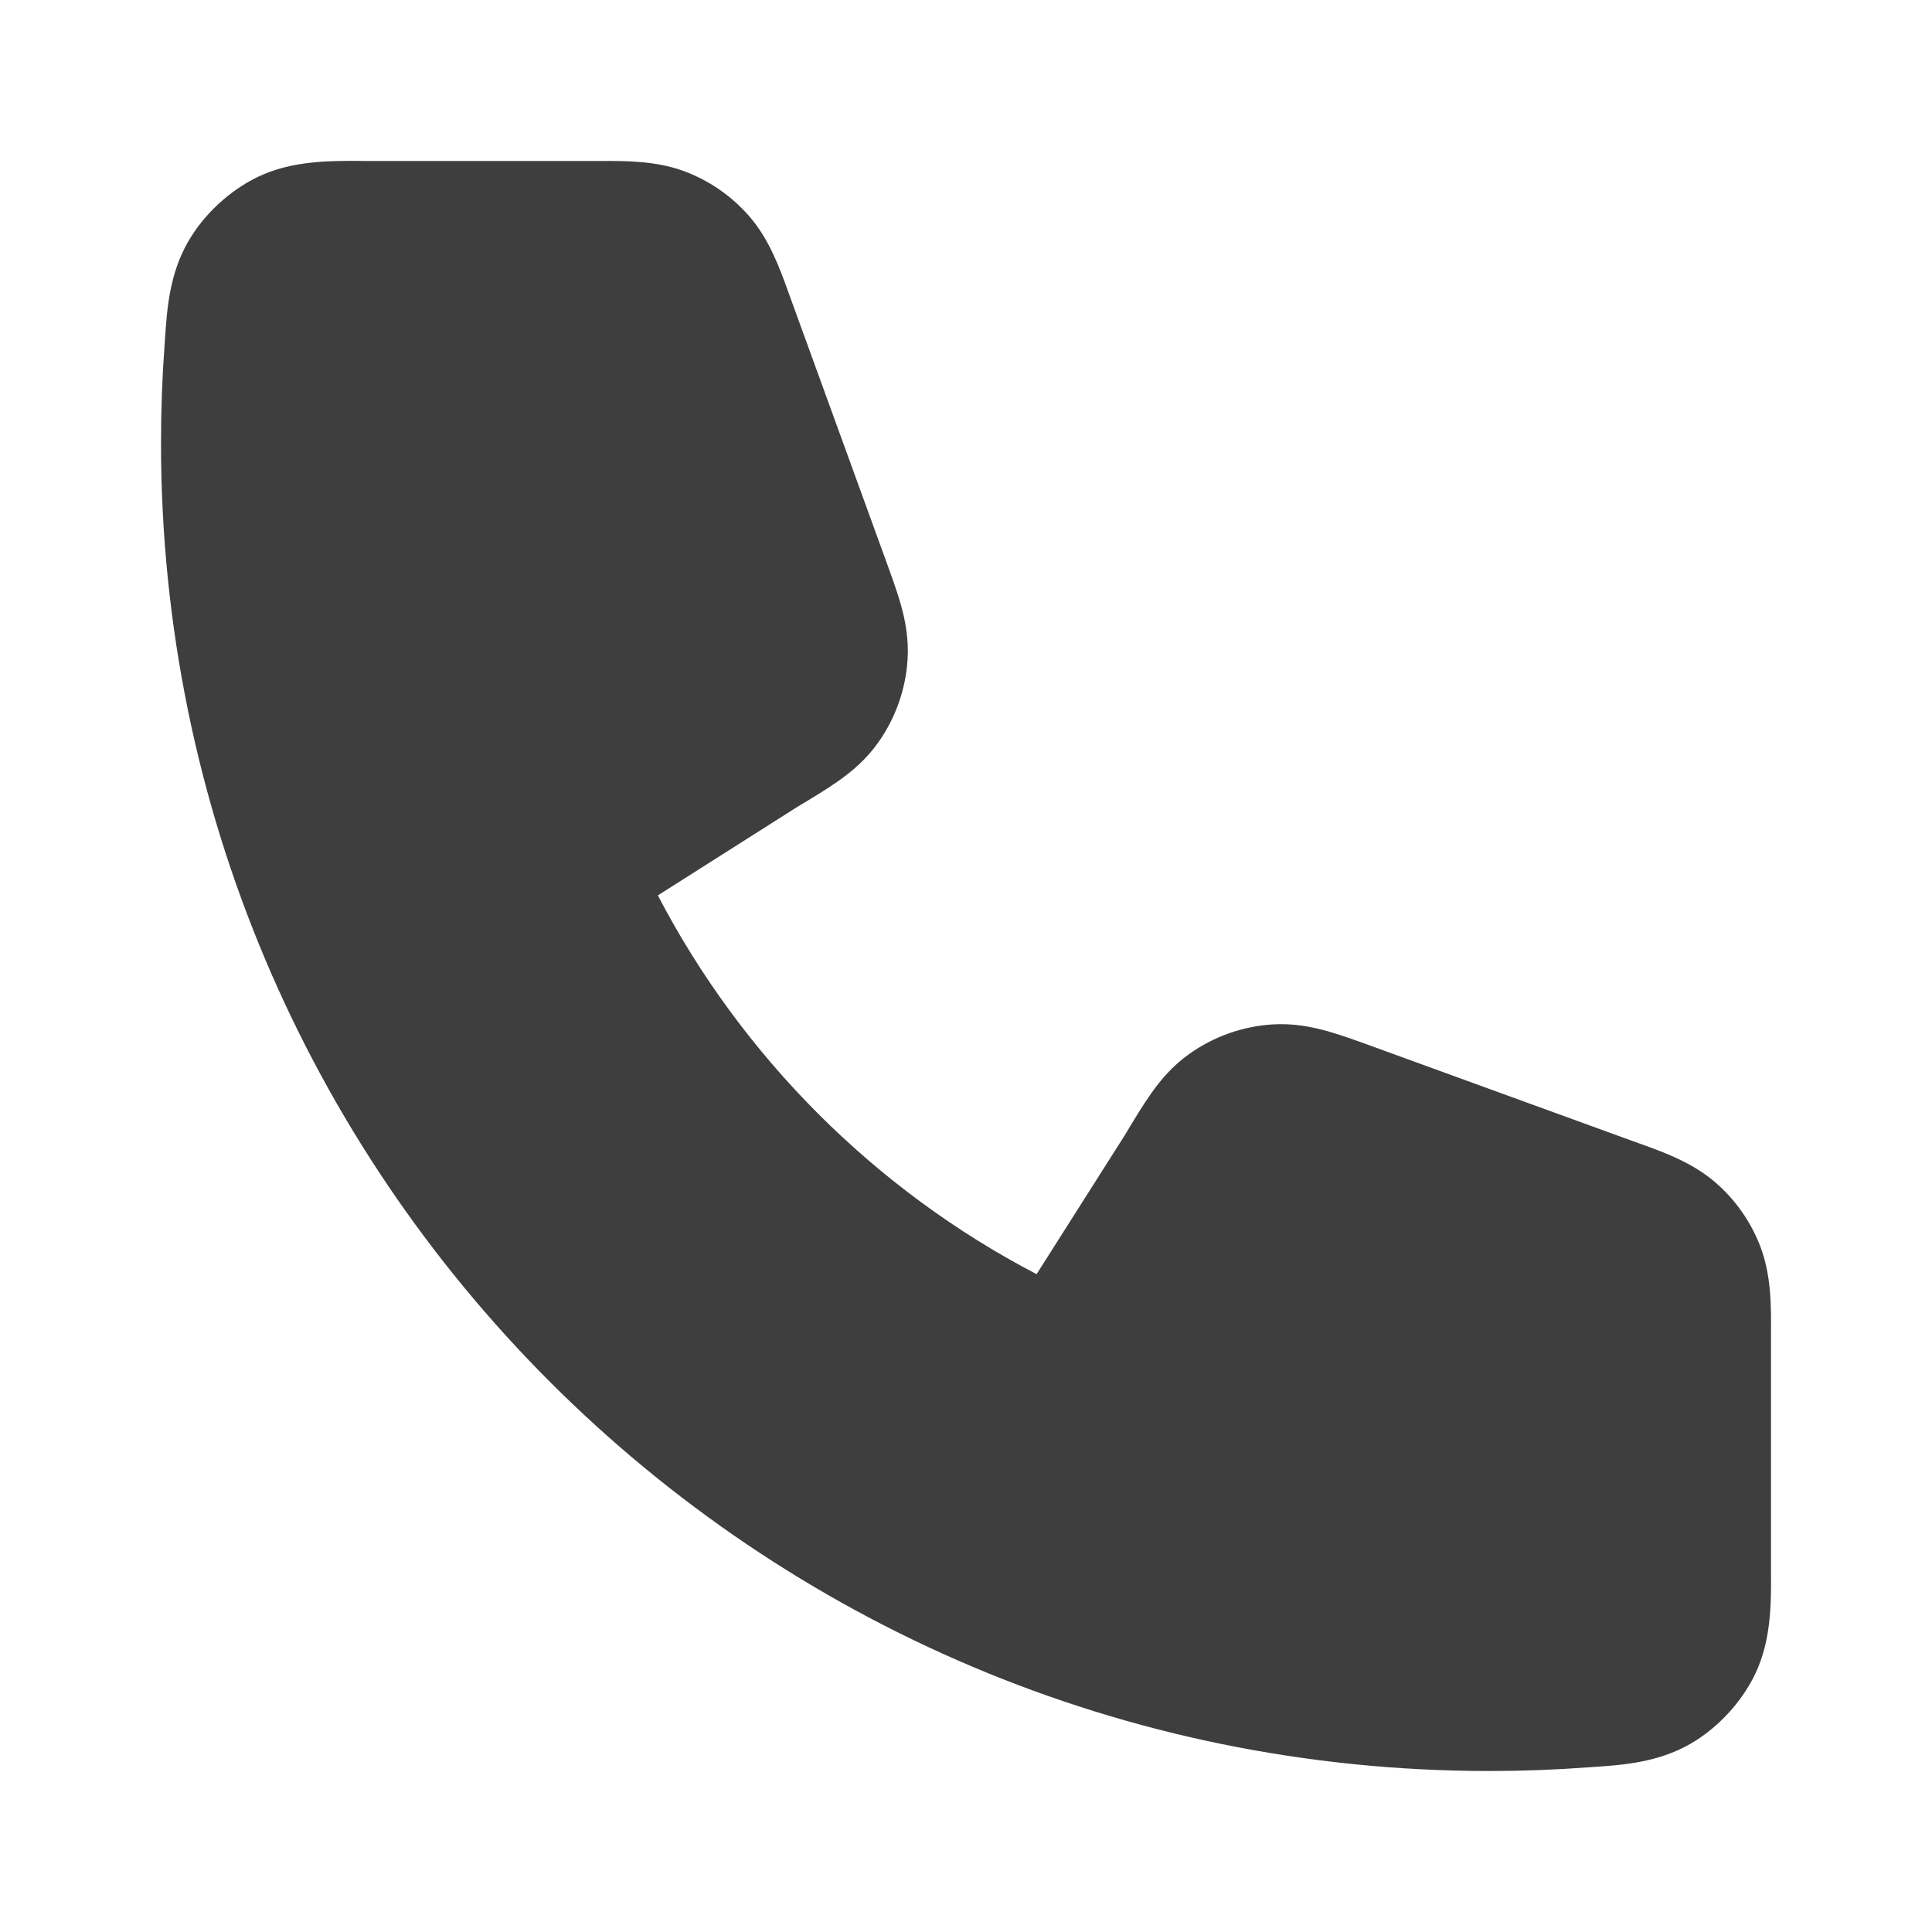 <svg width="24" height="24" viewBox="0 0 24 24" fill="none" xmlns="http://www.w3.org/2000/svg">
<path fill-rule="evenodd" clip-rule="evenodd" d="M4.562 2C4.53 2 4.496 2 4.462 1.999C4.093 1.998 3.623 1.995 3.202 2.198C2.85 2.368 2.532 2.663 2.337 3.002C2.104 3.406 2.074 3.849 2.051 4.191L2.045 4.278C2.015 4.682 2 5.089 2 5.5C2 14.612 9.387 22 18.5 22C18.911 22 19.318 21.985 19.721 21.955L19.809 21.949C20.151 21.926 20.594 21.895 20.998 21.663C21.336 21.468 21.632 21.15 21.802 20.798C22.005 20.377 22.002 19.907 22 19.538C22 19.516 22 19.495 22 19.474C22 19.462 22 19.45 22 19.438V16.62L22 16.535C22.002 16.226 22.003 15.838 21.867 15.483C21.75 15.178 21.559 14.905 21.312 14.691C21.025 14.441 20.66 14.31 20.369 14.206L20.288 14.177L17.055 13.001C16.858 12.929 16.661 12.858 16.488 12.809C16.295 12.755 16.065 12.709 15.803 12.726C15.434 12.75 15.079 12.876 14.777 13.09C14.562 13.242 14.413 13.422 14.298 13.586C14.194 13.733 14.086 13.912 13.978 14.093L13.97 14.106L12.877 15.828C10.871 14.784 9.218 13.129 8.172 11.123L9.894 10.03L9.907 10.022C10.088 9.913 10.267 9.806 10.414 9.702C10.578 9.587 10.758 9.437 10.91 9.223C11.124 8.921 11.25 8.566 11.274 8.196C11.291 7.934 11.245 7.705 11.191 7.512C11.142 7.339 11.07 7.142 10.998 6.944L9.823 3.711L9.794 3.631C9.689 3.34 9.558 2.974 9.309 2.688C9.094 2.441 8.822 2.25 8.516 2.133C8.162 1.997 7.774 1.998 7.465 2L7.379 2H4.562Z" fill="#3E3E3E"/>
</svg>
